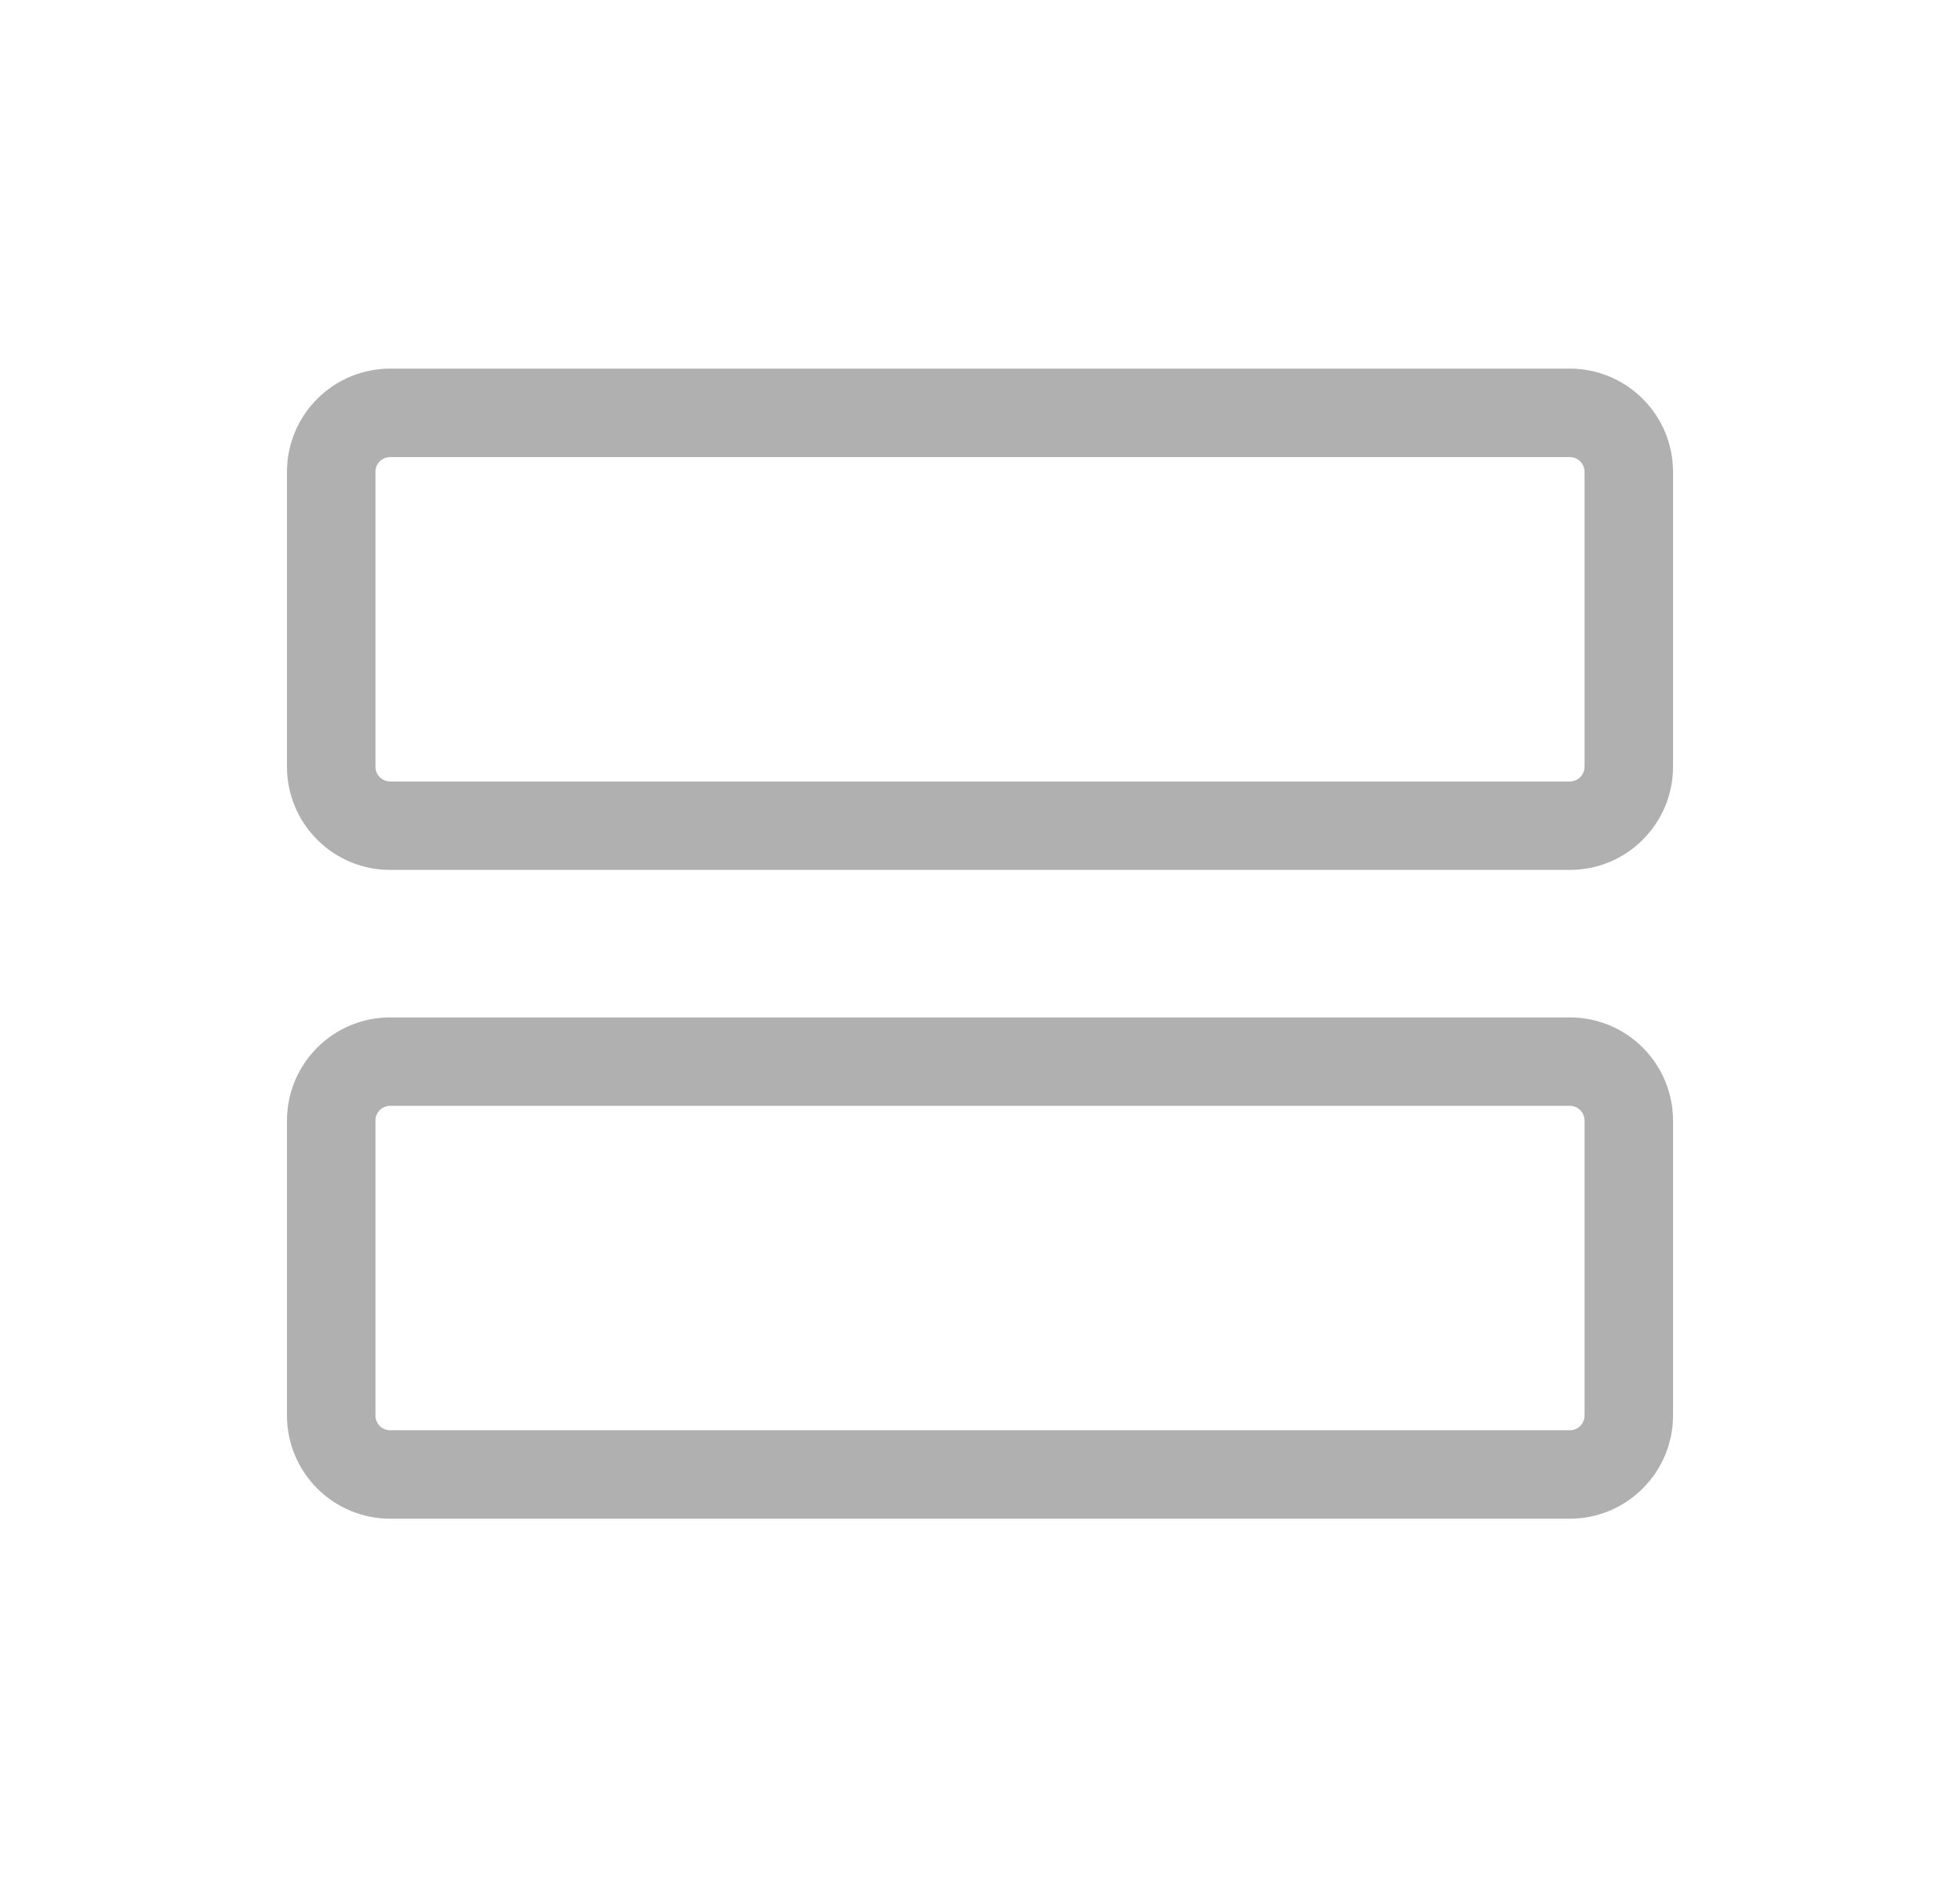 <svg width="27" height="26" viewBox="0 0 27 26" fill="none" xmlns="http://www.w3.org/2000/svg">
<path d="M21.625 14.016H5.375C4.998 14.016 4.636 14.165 4.37 14.432C4.103 14.699 3.953 15.06 3.953 15.438V19.5C3.953 19.877 4.103 20.239 4.37 20.505C4.636 20.772 4.998 20.922 5.375 20.922H21.625C22.002 20.922 22.364 20.772 22.63 20.505C22.897 20.239 23.047 19.877 23.047 19.5V15.438C23.047 15.06 22.897 14.699 22.63 14.432C22.364 14.165 22.002 14.016 21.625 14.016ZM21.828 19.5C21.828 19.554 21.807 19.605 21.769 19.644C21.73 19.682 21.679 19.703 21.625 19.703H5.375C5.321 19.703 5.269 19.682 5.231 19.644C5.193 19.605 5.172 19.554 5.172 19.5V15.438C5.172 15.384 5.193 15.332 5.231 15.294C5.269 15.256 5.321 15.234 5.375 15.234H21.625C21.679 15.234 21.73 15.256 21.769 15.294C21.807 15.332 21.828 15.384 21.828 15.438V19.5ZM21.625 5.078H5.375C4.998 5.078 4.636 5.228 4.37 5.495C4.103 5.761 3.953 6.123 3.953 6.5V10.562C3.953 10.749 3.99 10.934 4.061 11.107C4.133 11.279 4.238 11.436 4.37 11.568C4.502 11.7 4.658 11.805 4.831 11.876C5.003 11.948 5.188 11.984 5.375 11.984H21.625C21.812 11.984 21.997 11.948 22.169 11.876C22.342 11.805 22.498 11.7 22.63 11.568C22.762 11.436 22.867 11.279 22.939 11.107C23.01 10.934 23.047 10.749 23.047 10.562V6.5C23.047 6.123 22.897 5.761 22.63 5.495C22.364 5.228 22.002 5.078 21.625 5.078ZM21.828 10.562C21.828 10.616 21.807 10.668 21.769 10.706C21.73 10.744 21.679 10.766 21.625 10.766H5.375C5.321 10.766 5.269 10.744 5.231 10.706C5.193 10.668 5.172 10.616 5.172 10.562V6.5C5.172 6.446 5.193 6.394 5.231 6.356C5.269 6.318 5.321 6.297 5.375 6.297H21.625C21.679 6.297 21.73 6.318 21.769 6.356C21.807 6.394 21.828 6.446 21.828 6.5V10.562Z" fill="#B0B0B0"/>
</svg>

